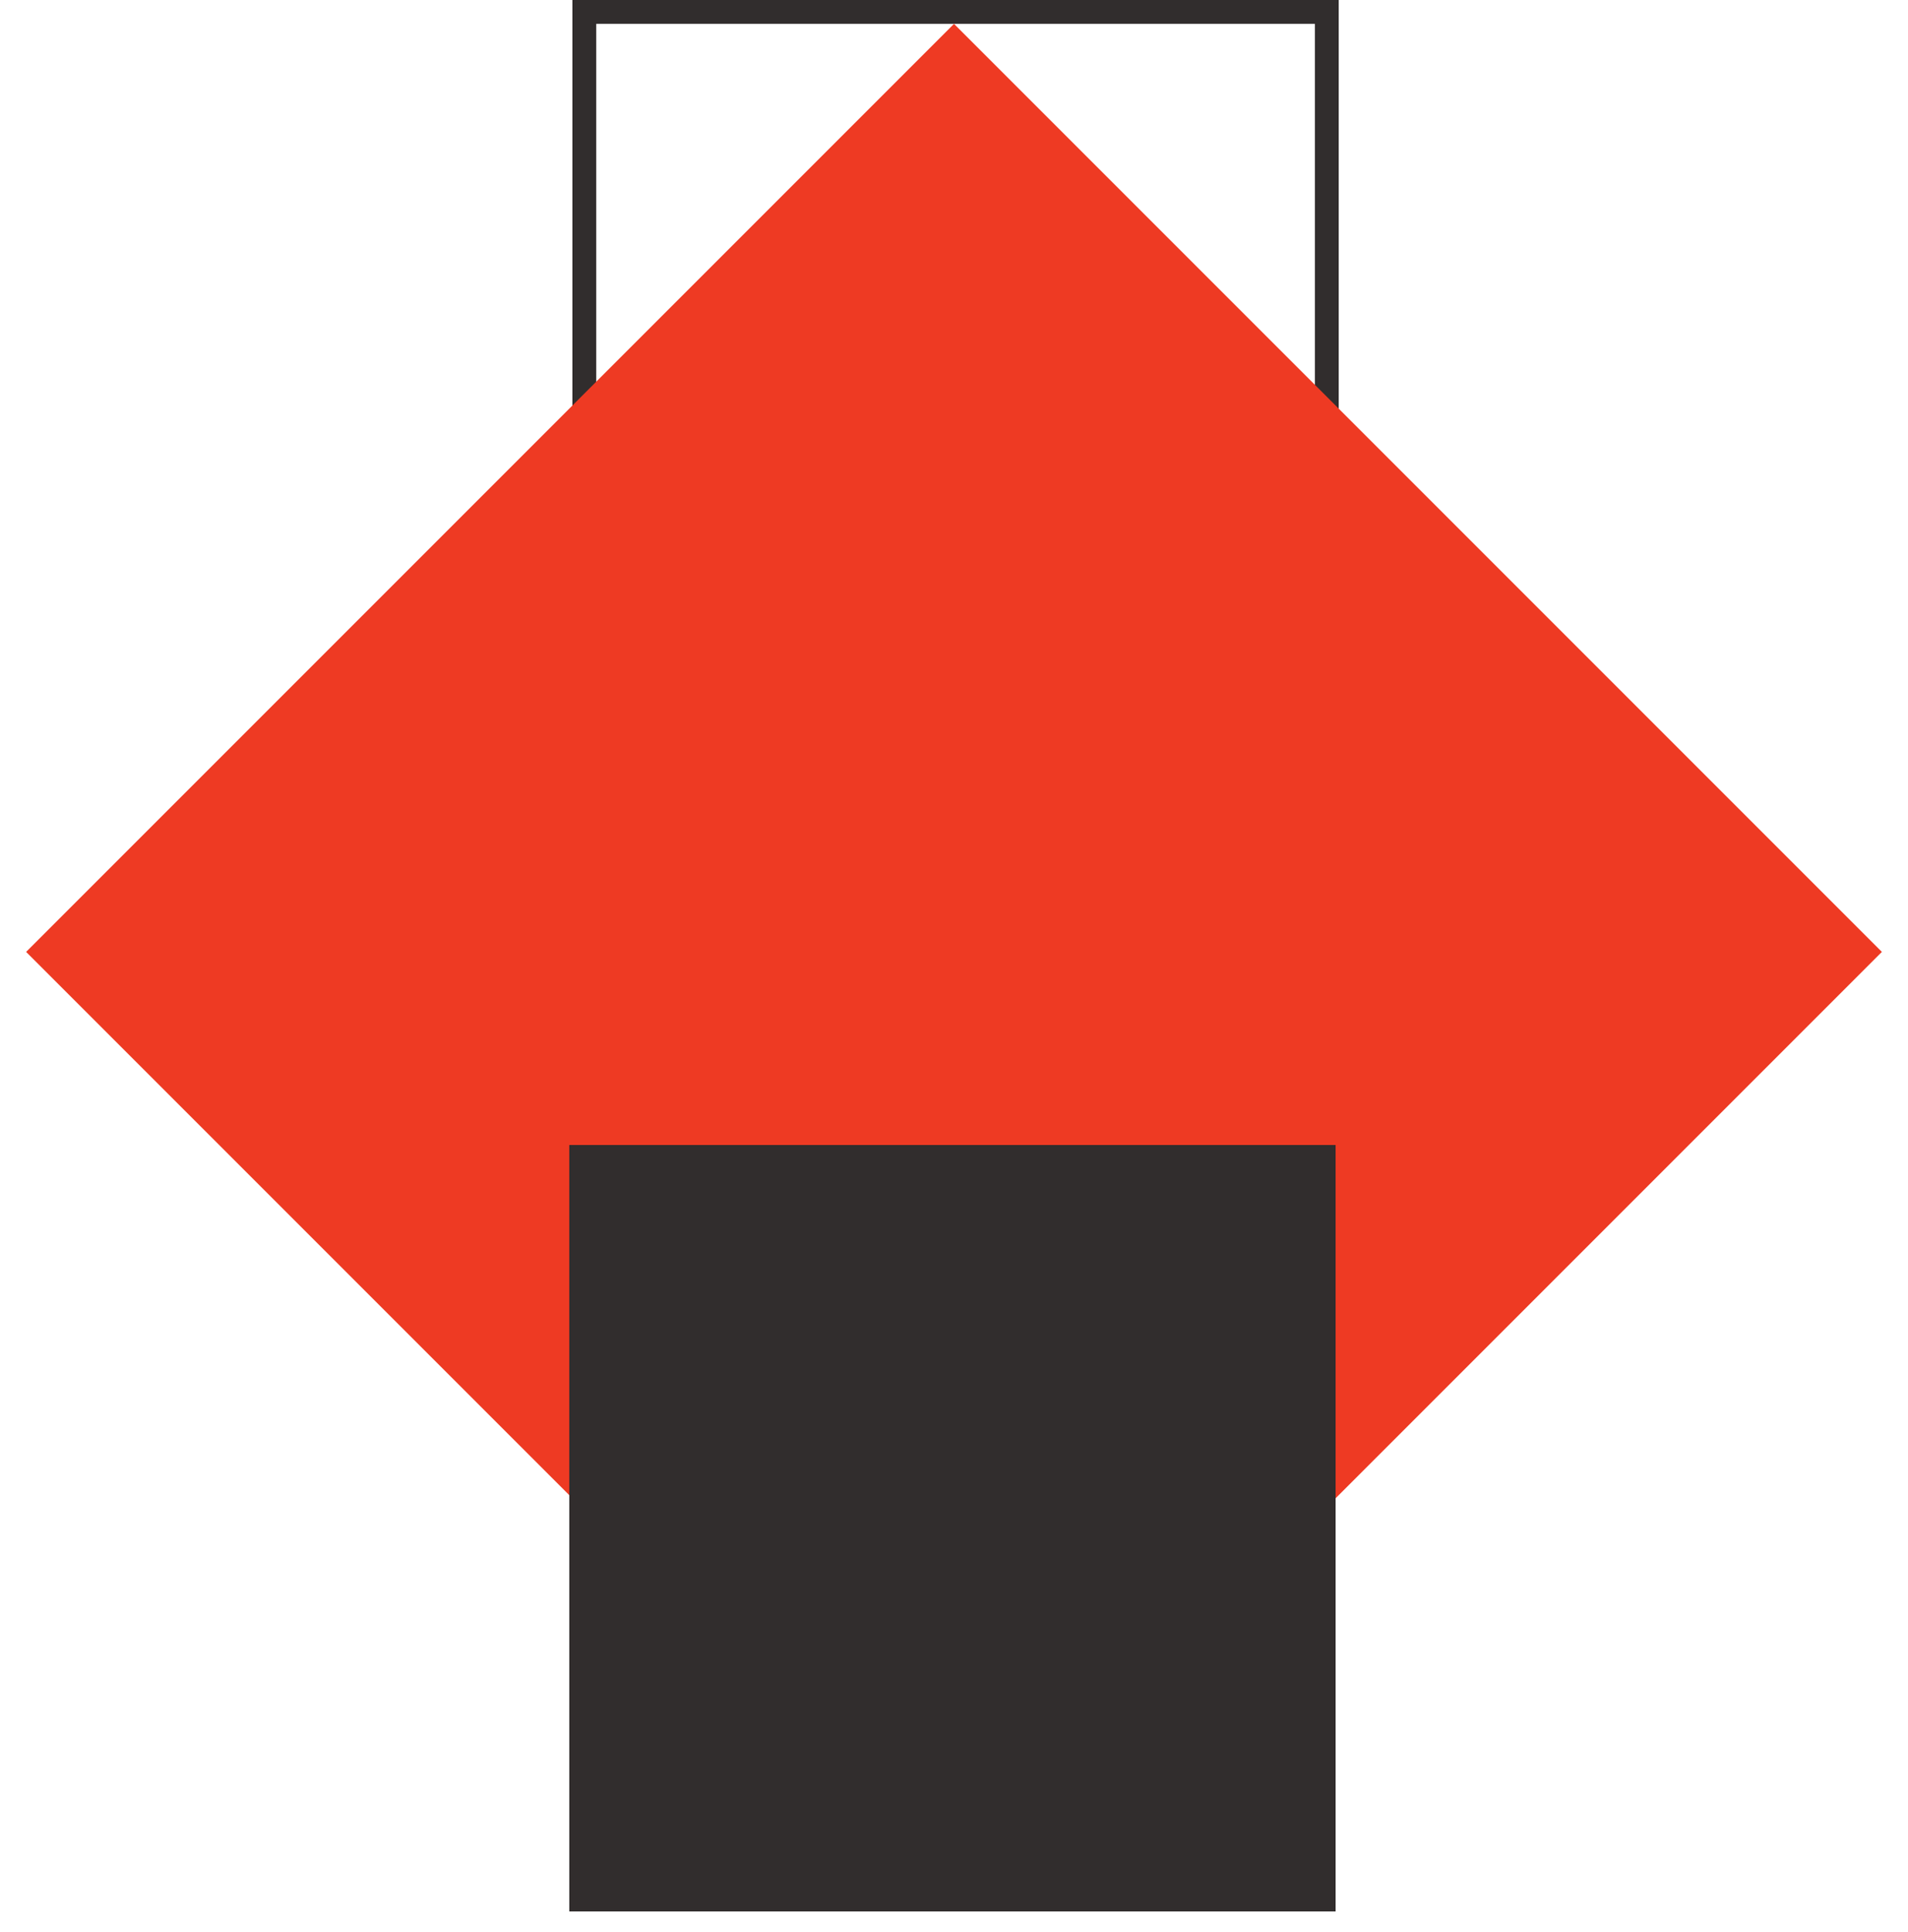 <svg width="80" height="81" fill="none" xmlns="http://www.w3.org/2000/svg"><path stroke="#312D2D" d="M24.5.5h31.131v31.131H24.5z"/><path fill="#EE3A23" d="M40 1l38.905 38.905L40 78.81 1.095 39.905z"/><path fill="#312D2D" d="M23.869 48H56v32.131H23.869z"/></svg>